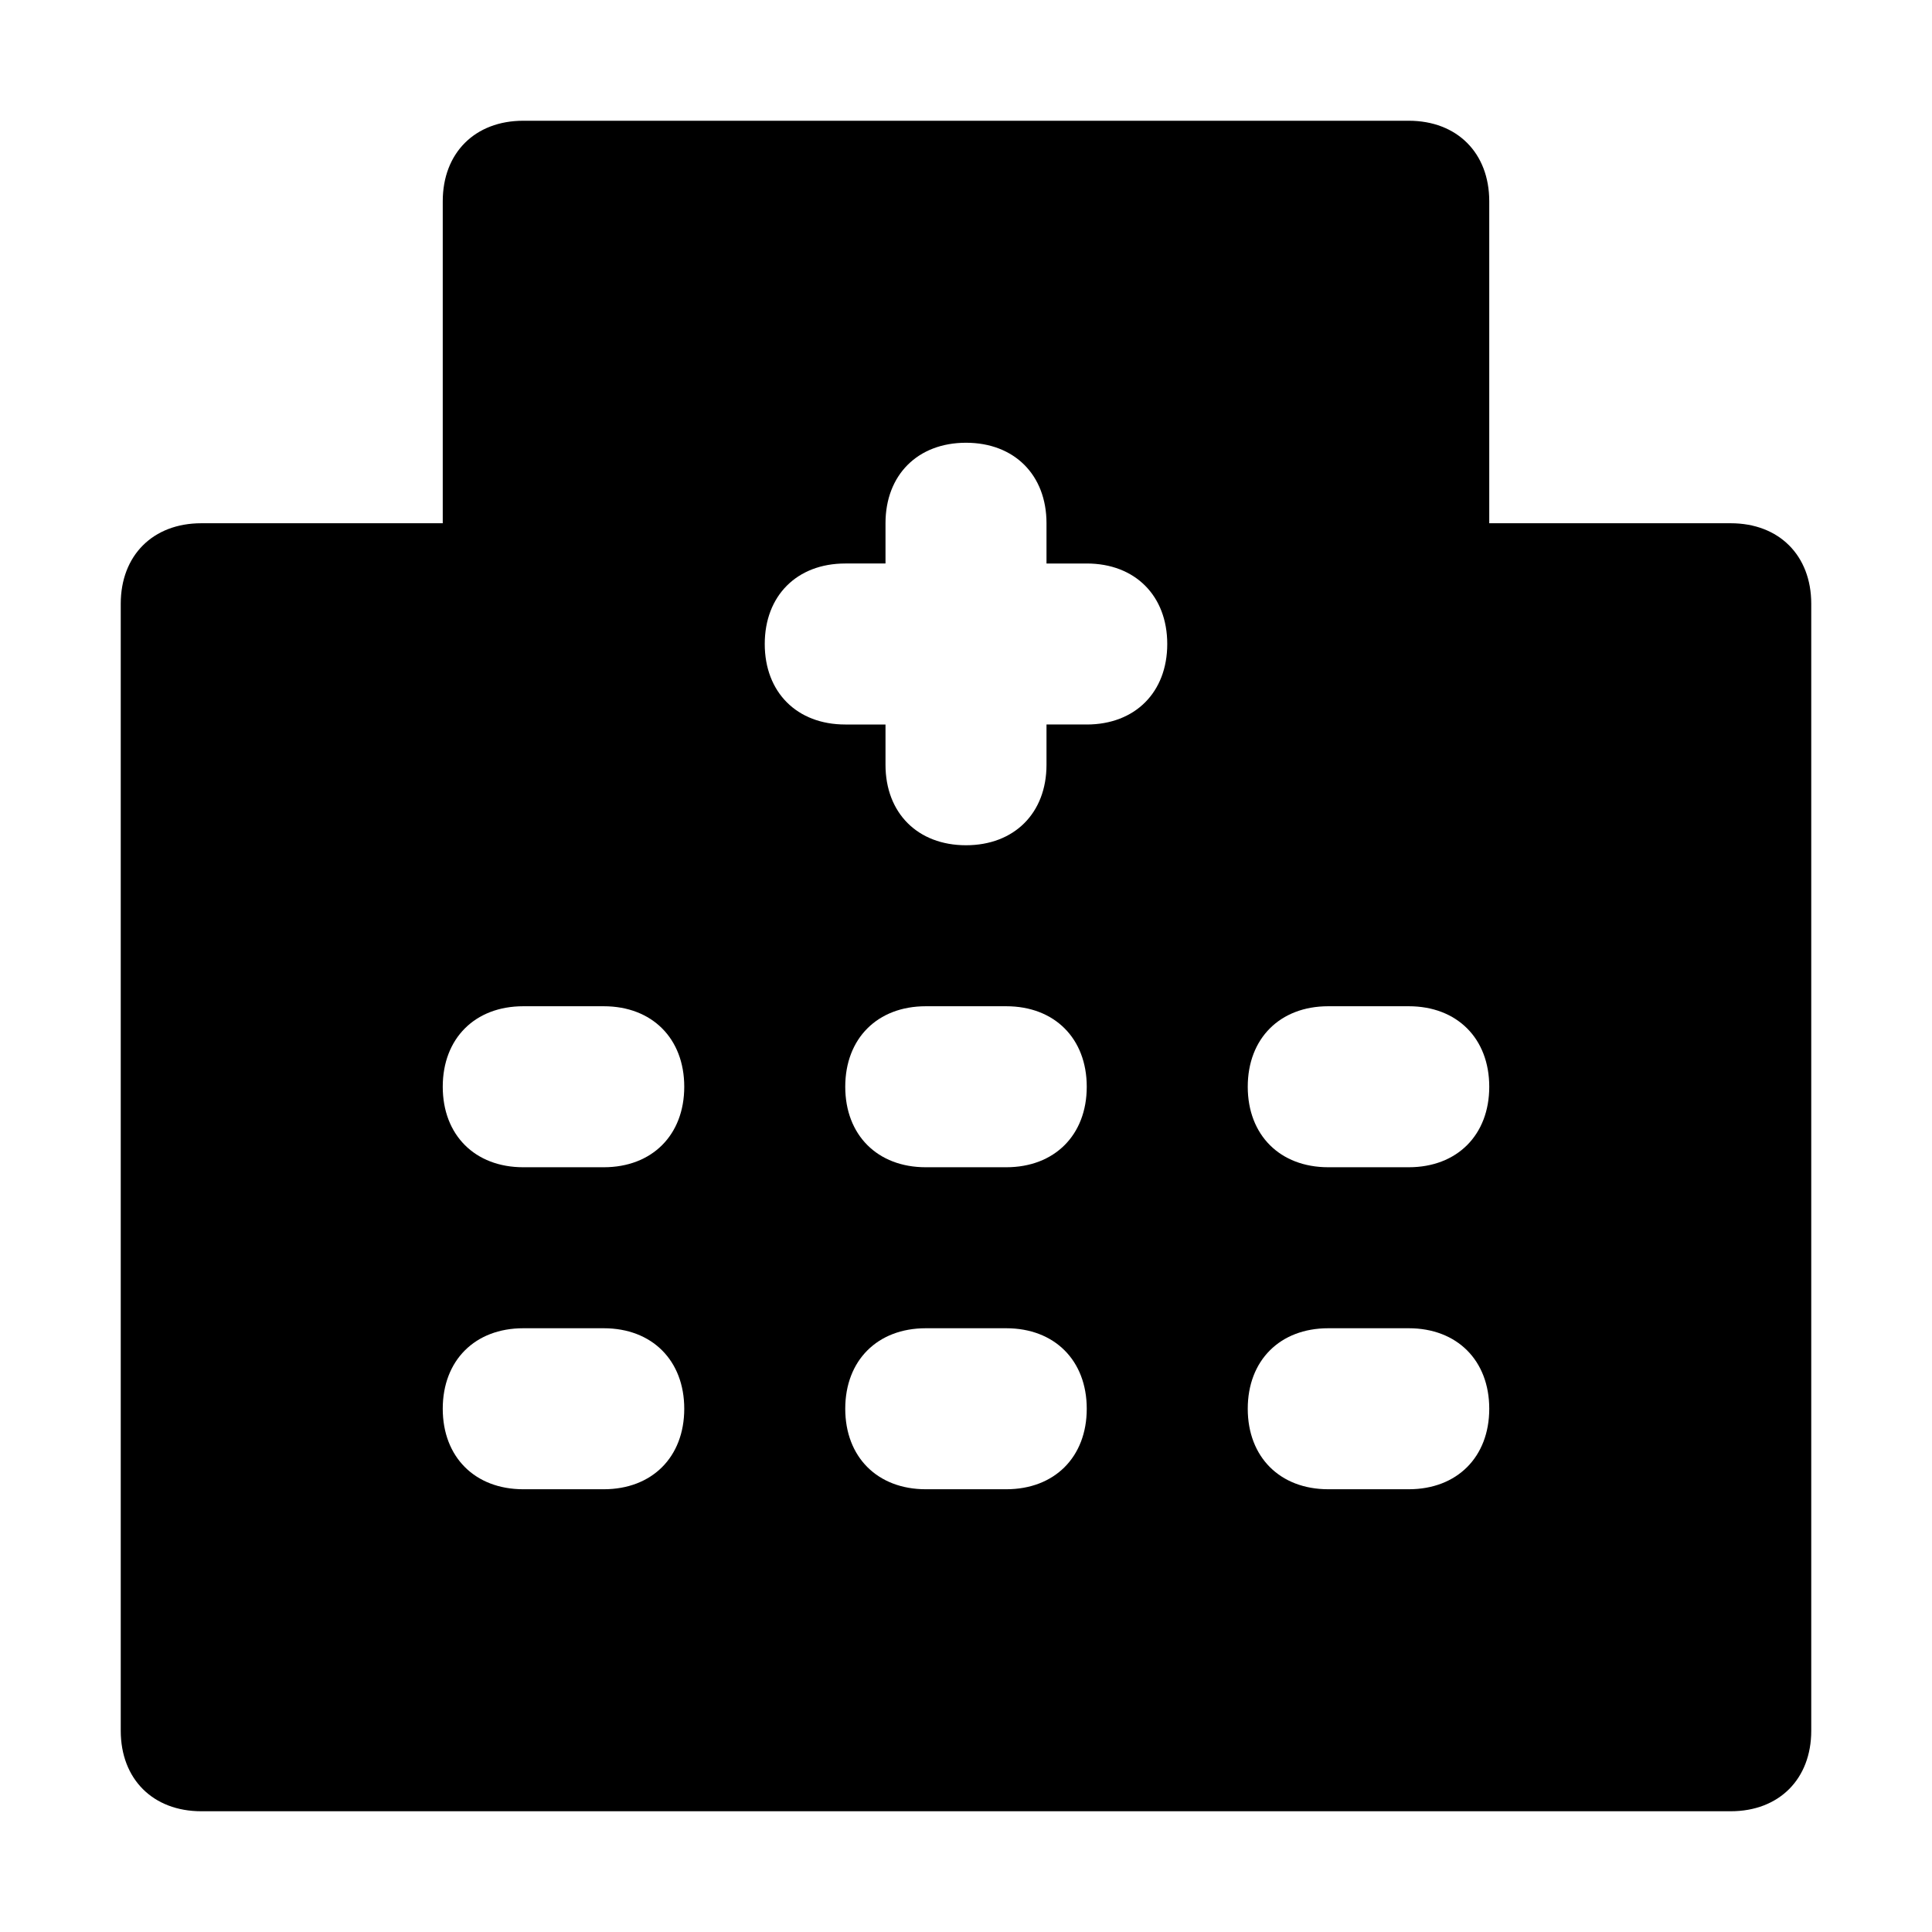 <svg xmlns="http://www.w3.org/2000/svg" viewBox="0 0 24 24" width="20" height="20"><path d="M21.5 6.5h-3v-4c0-.6-.4-1-1-1h-11c-.6 0-1 .4-1 1v4h-3c-.6 0-1 .4-1 1v14c0 .6.4 1 1 1h19c.6 0 1-.4 1-1v-14c0-.6-.4-1-1-1zm-14 12h-1c-.6 0-1-.4-1-1s.4-1 1-1h1c.6 0 1 .4 1 1s-.4 1-1 1zm0-4h-1c-.6 0-1-.4-1-1s.4-1 1-1h1c.6 0 1 .4 1 1s-.4 1-1 1zm5 4h-1c-.6 0-1-.4-1-1s.4-1 1-1h1c.6 0 1 .4 1 1s-.4 1-1 1zm0-4h-1c-.6 0-1-.4-1-1s.4-1 1-1h1c.6 0 1 .4 1 1s-.4 1-1 1zm1-5.5H13v.5c0 .6-.4 1-1 1s-1-.4-1-1V9h-.5c-.6 0-1-.4-1-1s.4-1 1-1h.5v-.5c0-.6.4-1 1-1s1 .4 1 1V7h.5c.6 0 1 .4 1 1s-.4 1-1 1zm4 9.5h-1c-.6 0-1-.4-1-1s.4-1 1-1h1c.6 0 1 .4 1 1s-.4 1-1 1zm0-4h-1c-.6 0-1-.4-1-1s.4-1 1-1h1c.6 0 1 .4 1 1s-.4 1-1 1z"/></svg>